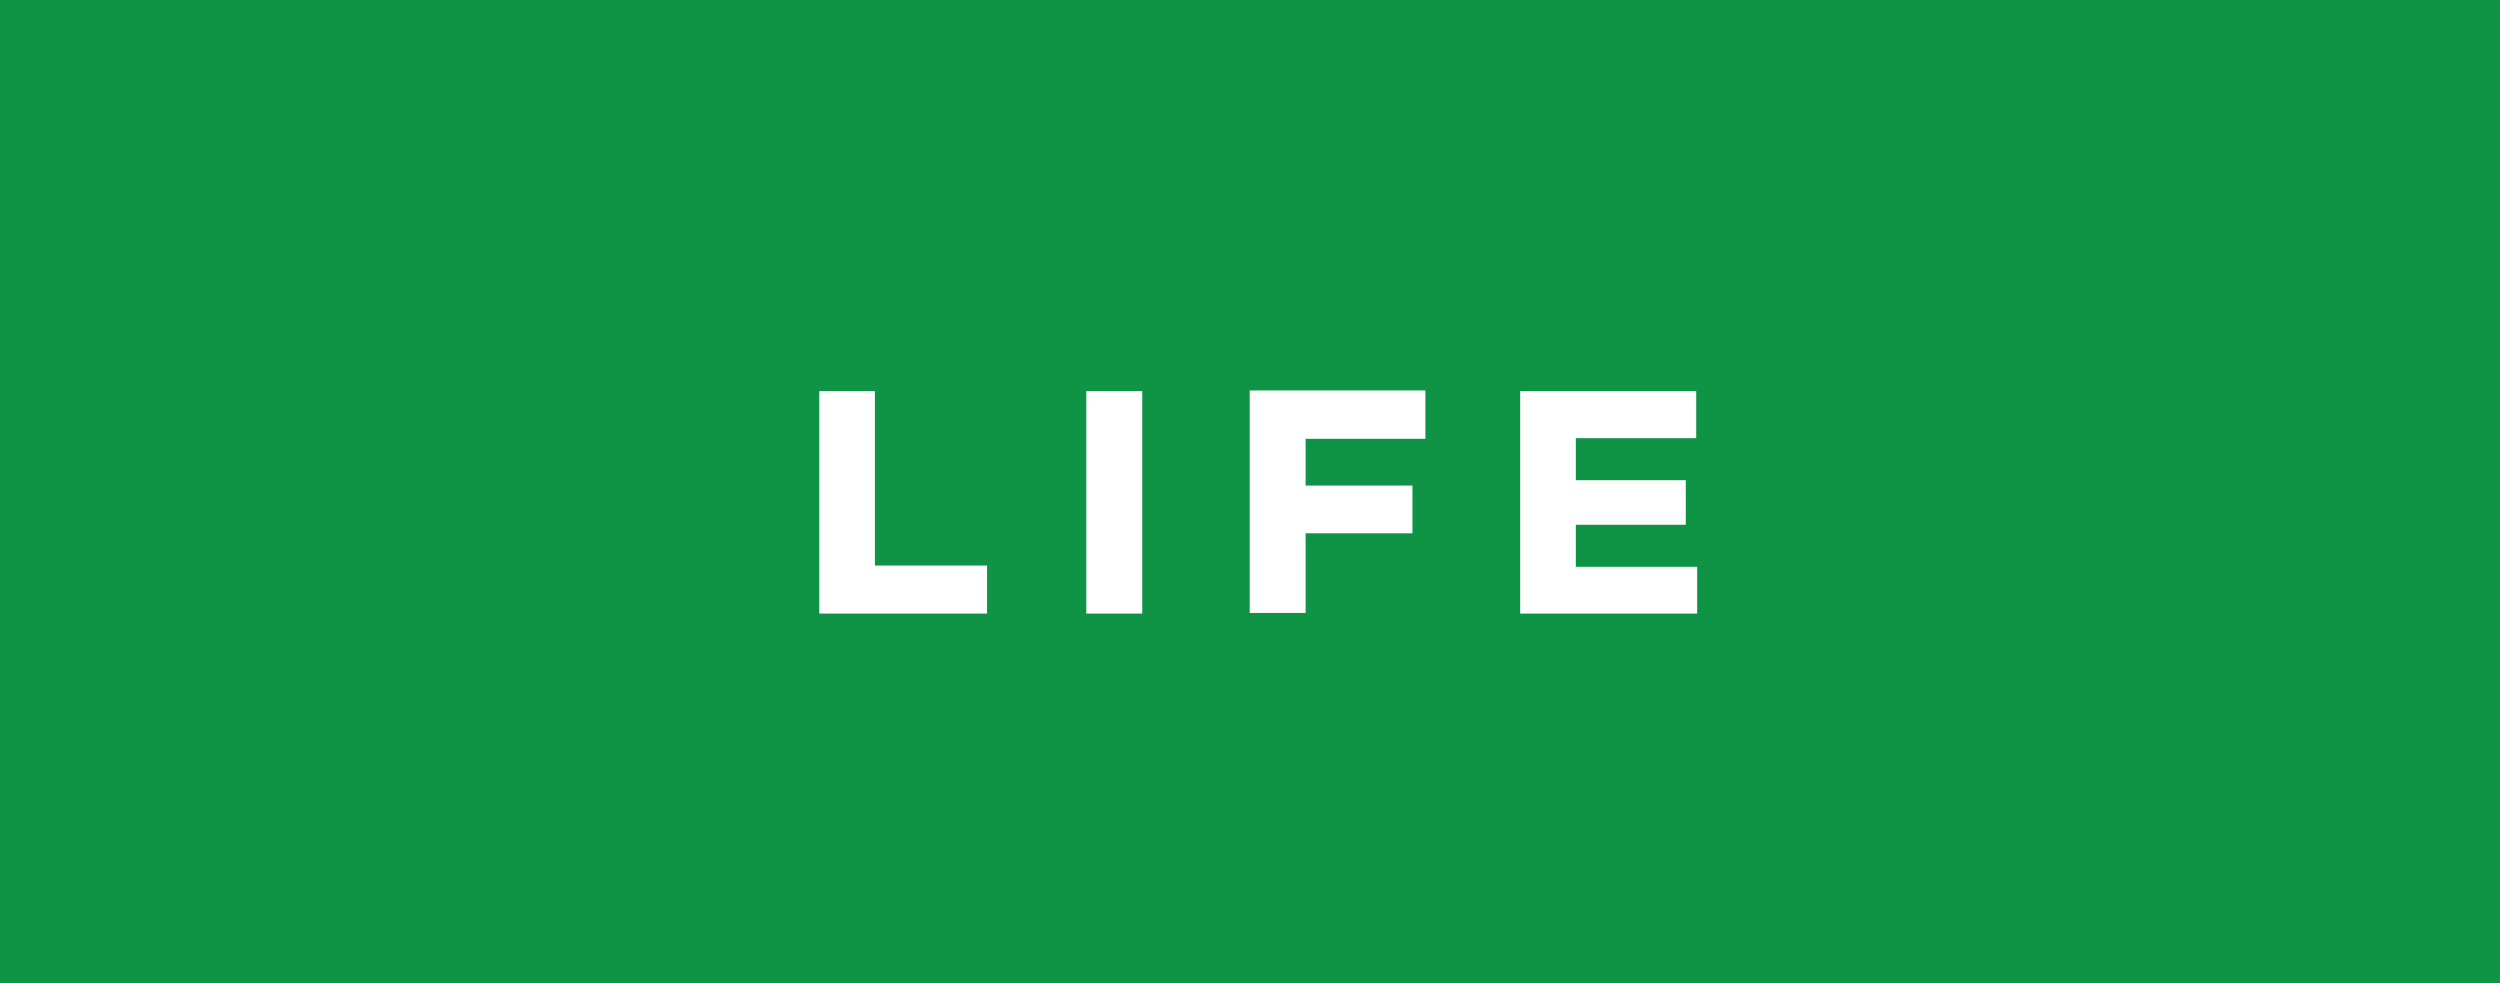 <svg width="178" height="70" viewBox="0 0 178 70" fill="none" xmlns="http://www.w3.org/2000/svg">
<rect x="0" y="0" width="178" height="70" fill="#333333" stroke="none"/>
<rect width="178" height="70" fill="#07AD4B" fill-opacity="0.8"/>
<path d="M70.28 43.686H58.333V27.846H62.293V40.266H70.28V43.686Z" fill="white"/>
<path d="M81.328 27.846H77.345V43.686H81.328V27.846Z" fill="white"/>
<path d="M92.96 34.573H100.565V37.971H92.96V43.641H88.978V27.8H101.488V31.243H92.96V34.573Z" fill="white"/>
<path d="M120.838 43.686H108.238V27.846H120.77V31.198H112.198V34.191H120.028V37.363H112.198V40.356H120.838V43.686Z" fill="white"/>
</svg>
